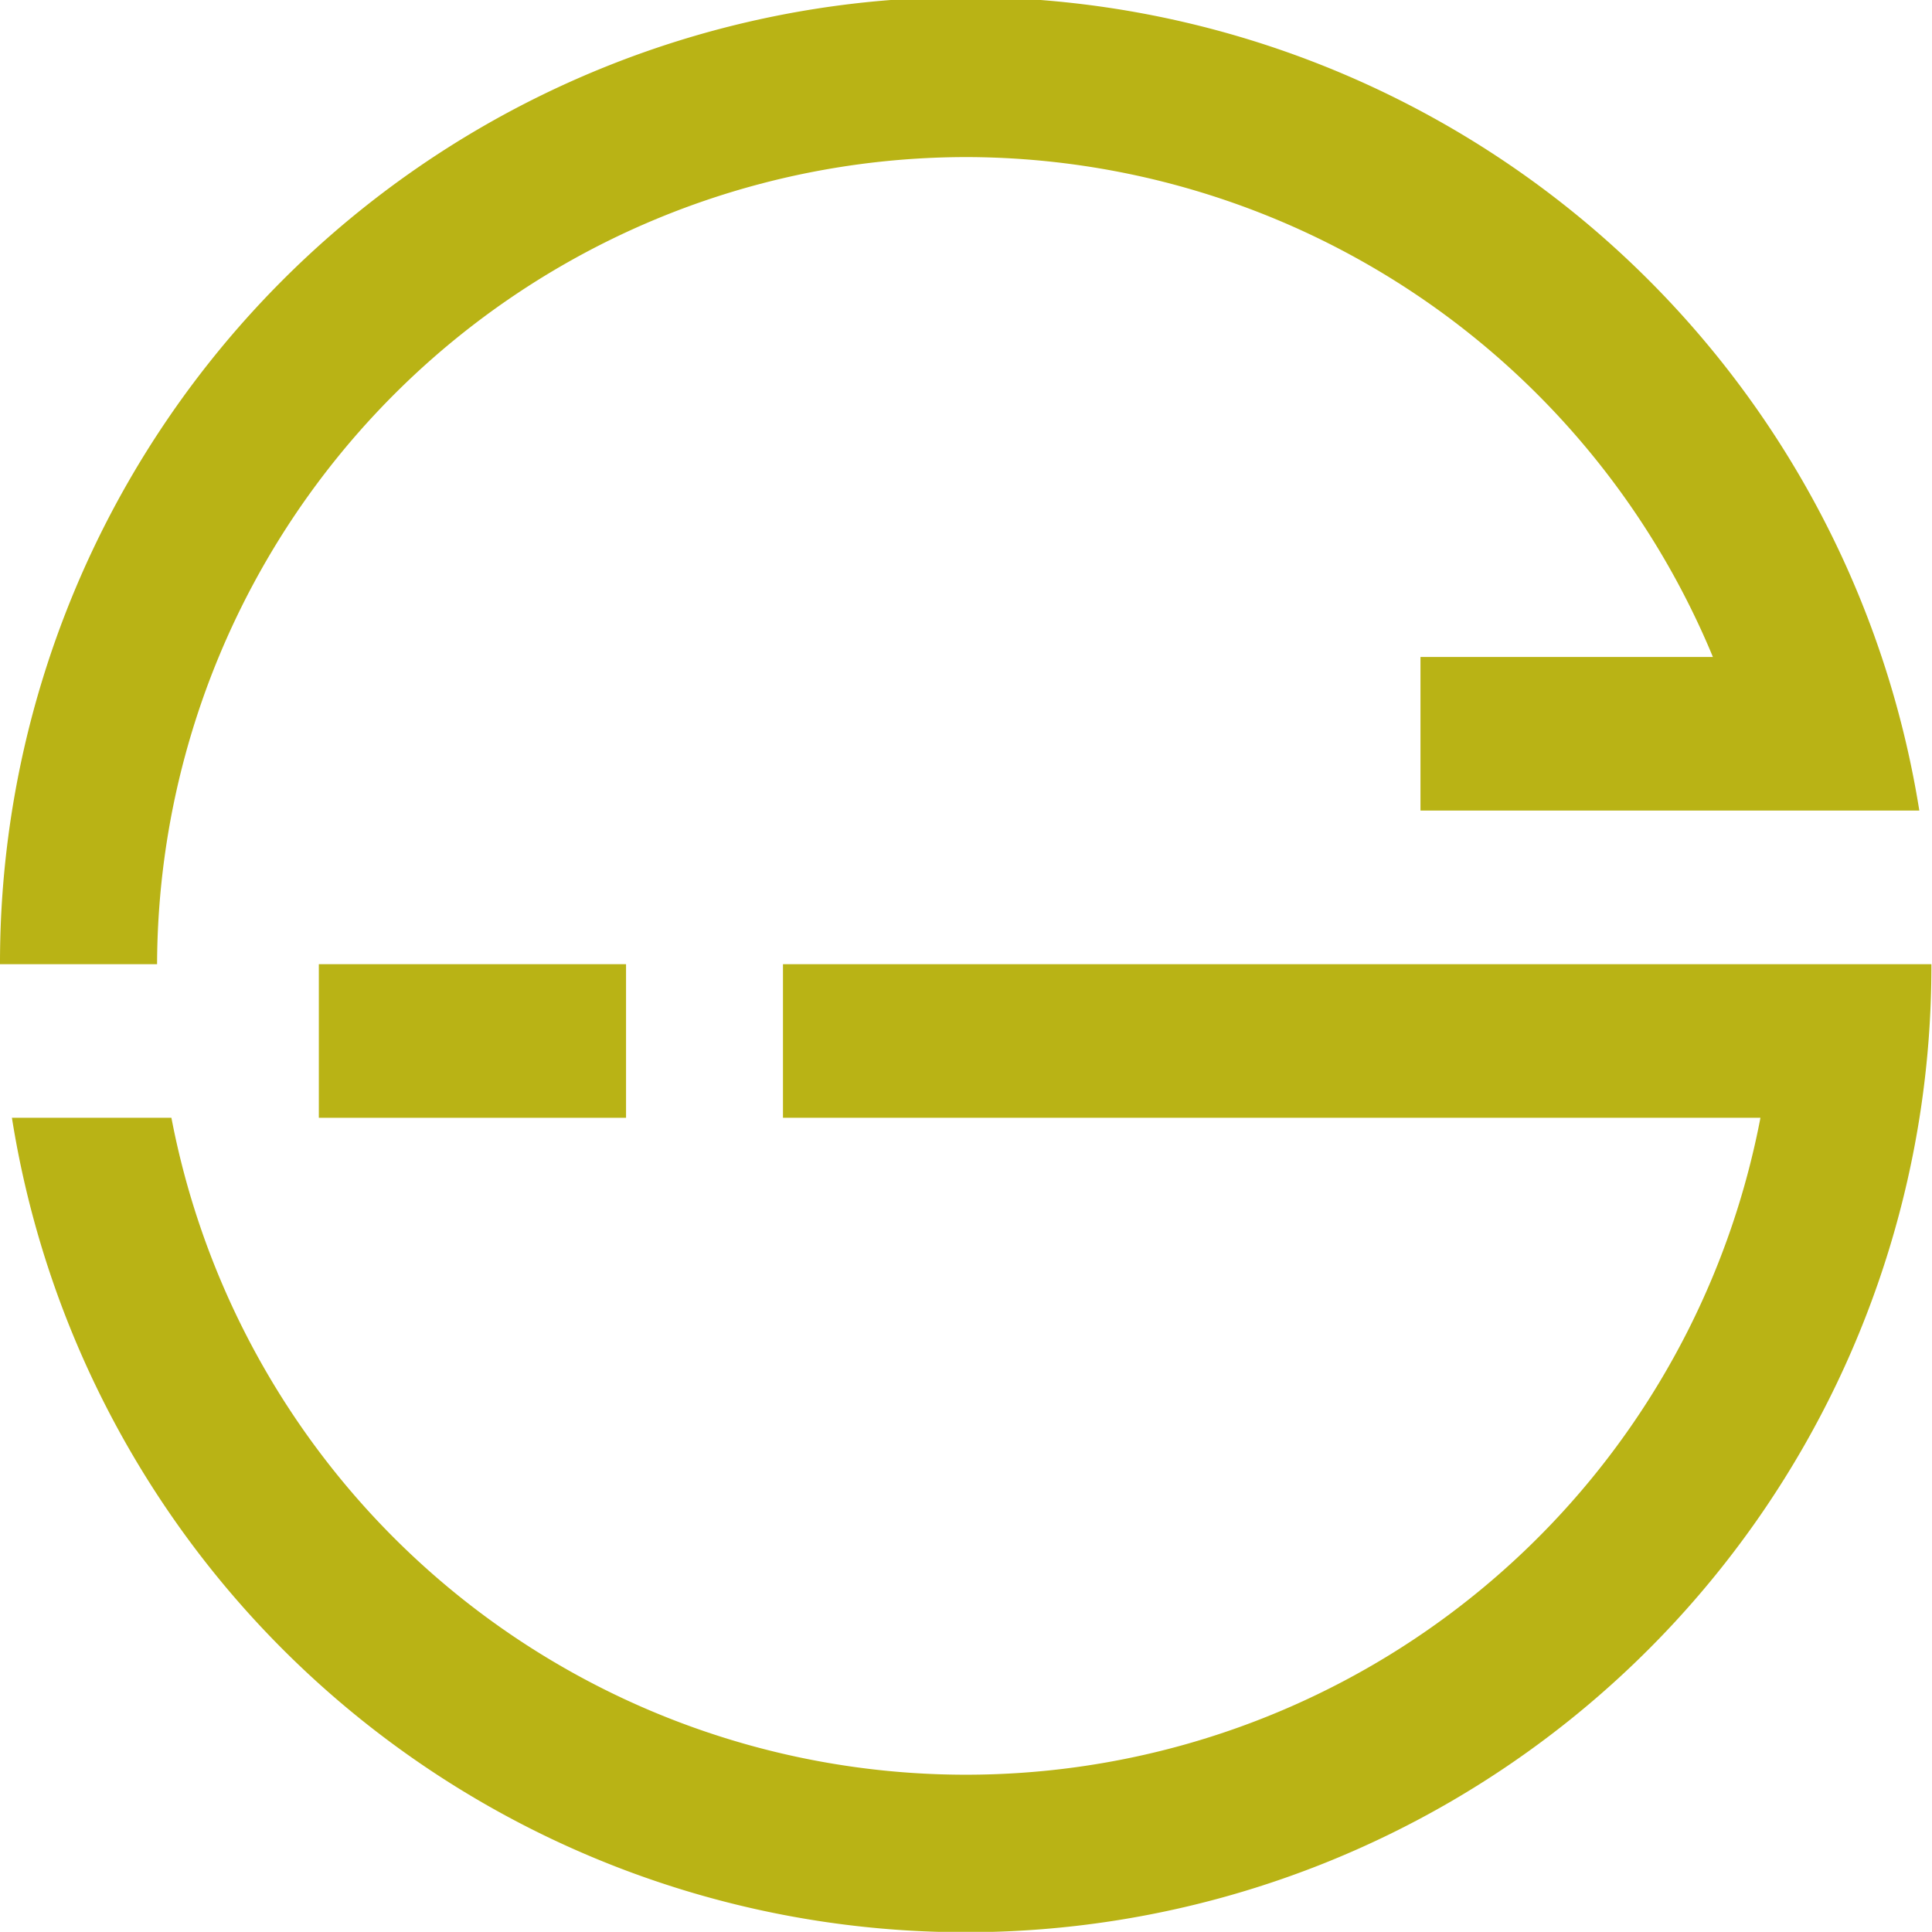 <svg xmlns="http://www.w3.org/2000/svg" id="Ebene_1" data-name="Ebene 1" viewBox="0 0 128.04 128.03"><defs><style>.cls-1{fill:#b9b315}</style></defs><path d="M128 63.9H51.89v10.18h64.78a53.61 53.61 0 0 1-105.31 0H.79A64 64 0 0 0 128 64s0-.08 0-.12M64 10.41a53.67 53.67 0 0 1 49.52 33.13H94.14v10.18h33.06A64 64 0 0 0 0 63.9h10.41A53.67 53.67 0 0 1 64 10.41" class="cls-1"/><path d="M21.13 63.9h20.36v10.18H21.13z" class="cls-1"/></svg>